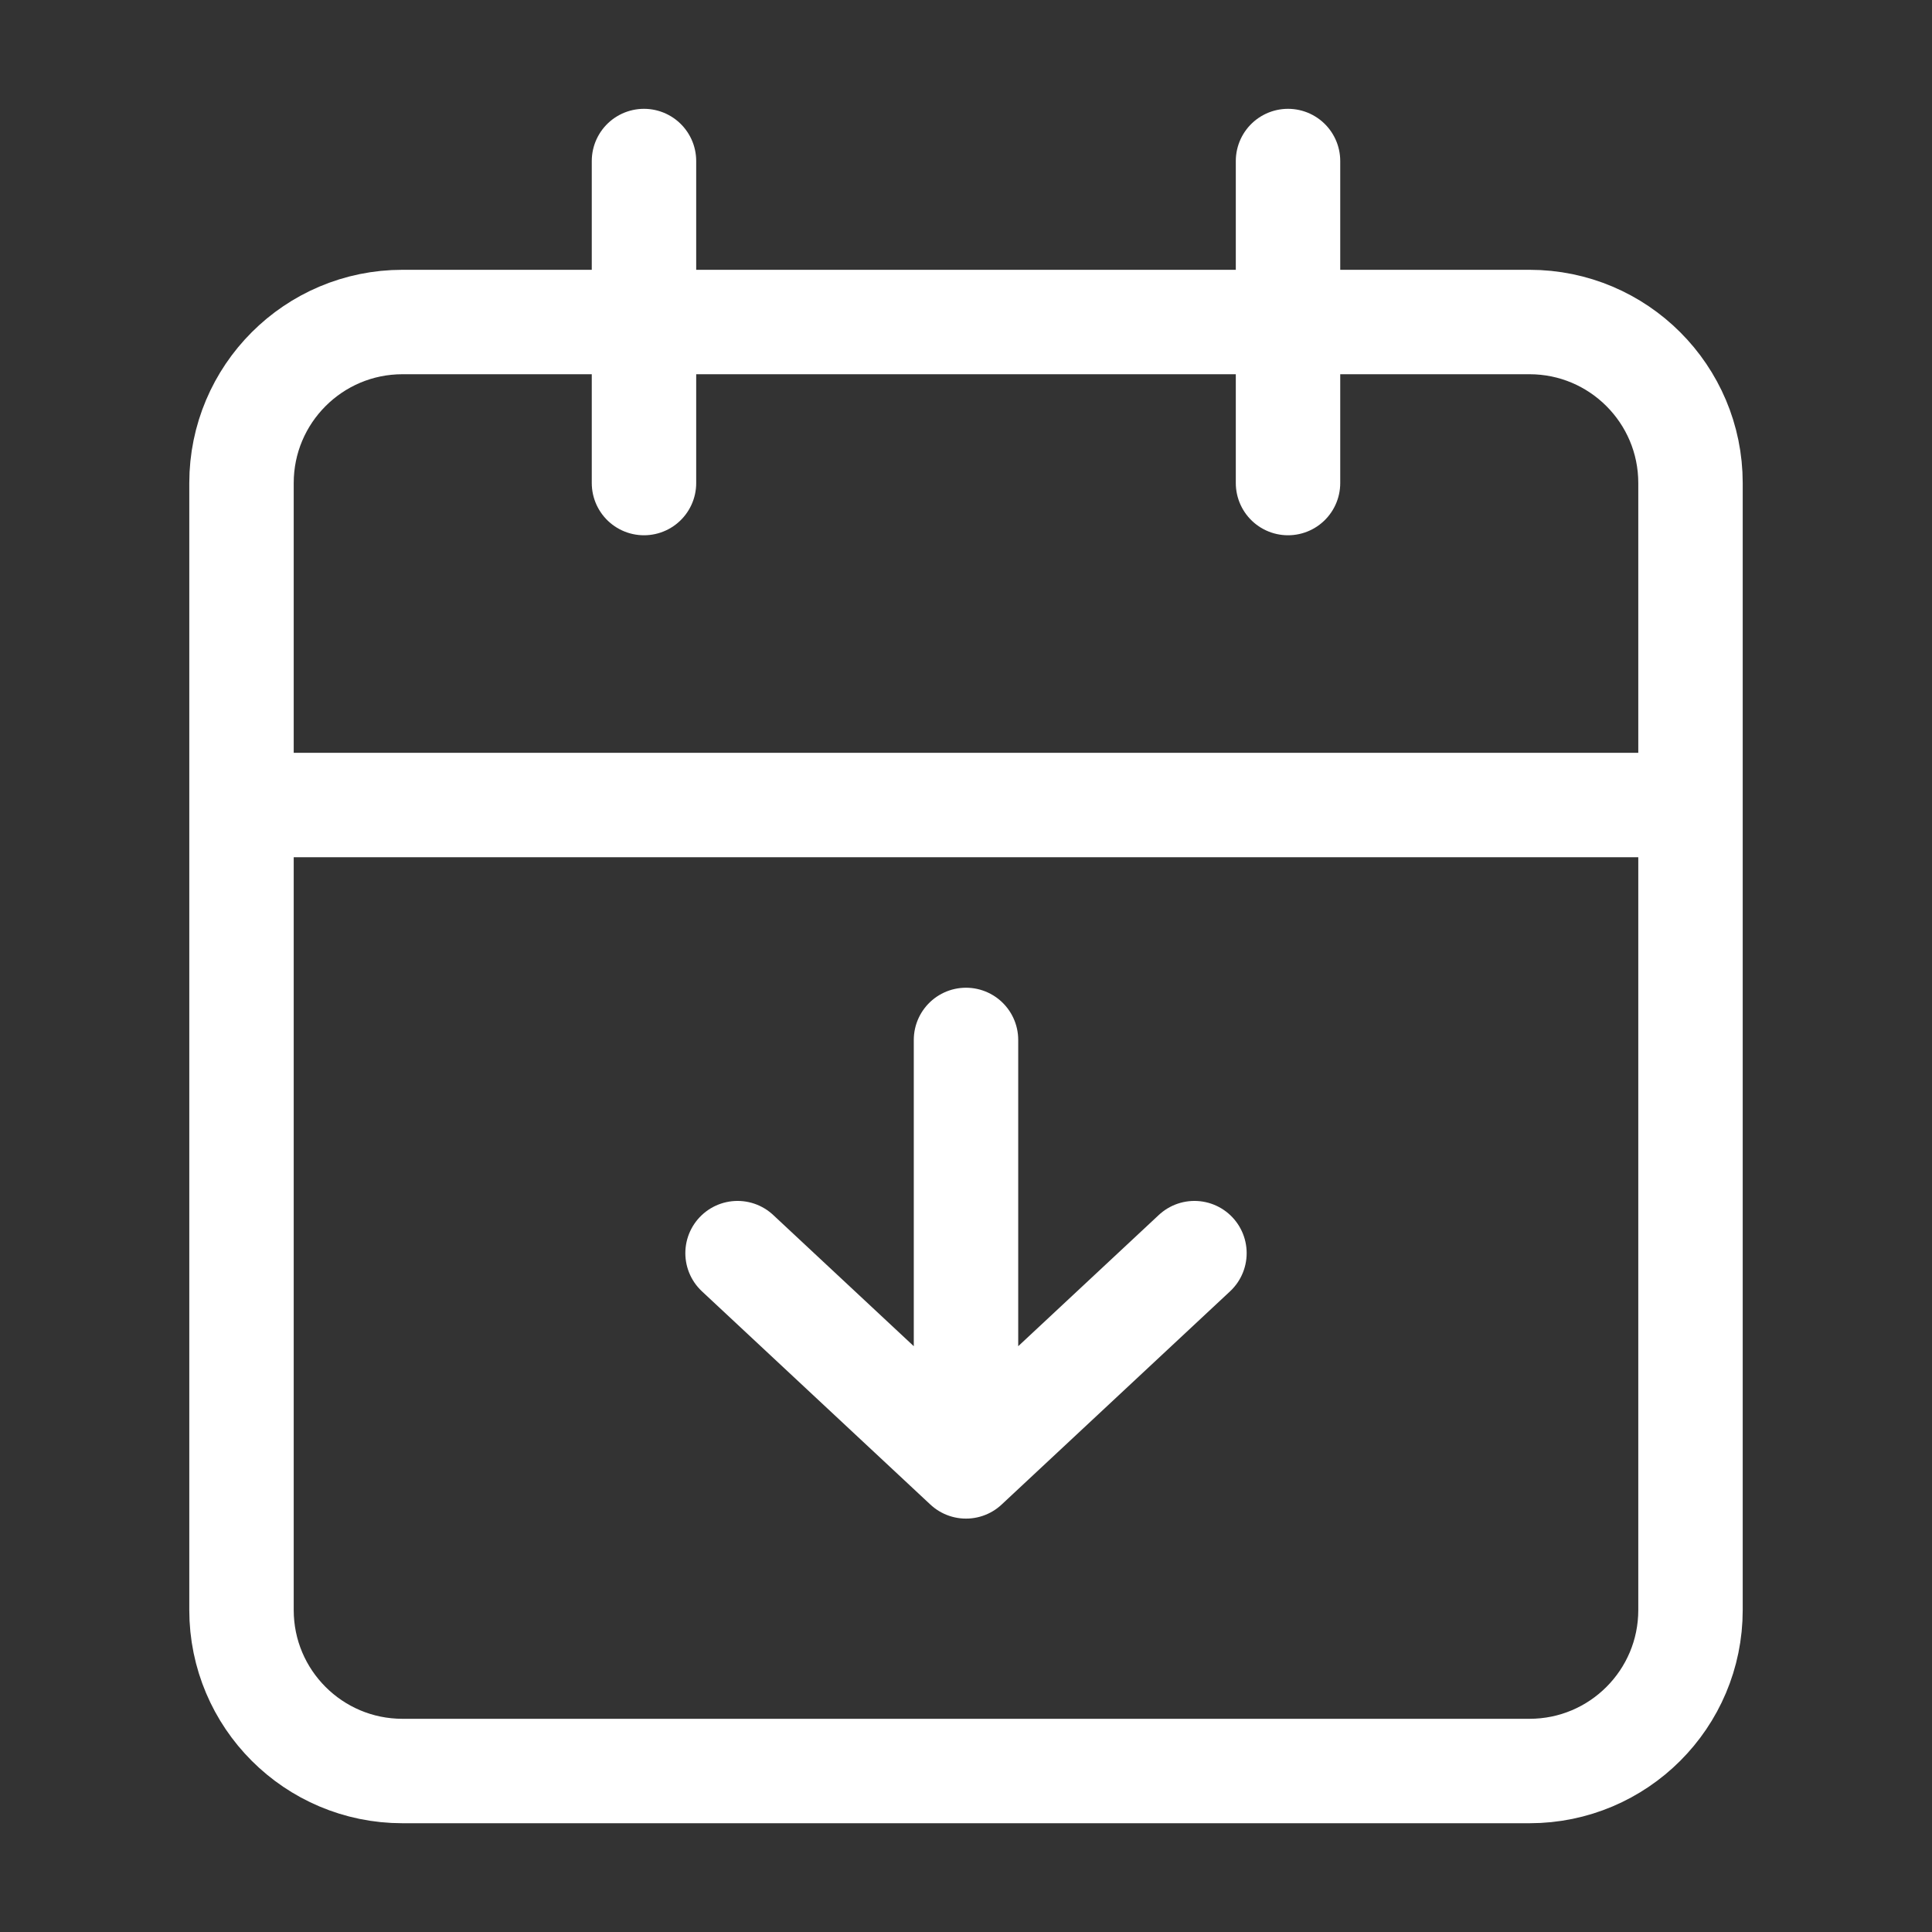 <svg width="37" height="37" viewBox="0 0 37 37" fill="none" xmlns="http://www.w3.org/2000/svg">
<rect x="0" y="0" width="37" height="37" fill="#333333" stroke="none"/>
<path d="M12.333 3.084V9.251M24.667 3.084V9.251M4.625 15.417H32.375M7.708 6.167H29.292C30.994 6.167 32.375 7.548 32.375 9.251V30.834C32.375 32.537 30.994 33.917 29.292 33.917H7.708C6.005 33.917 4.625 32.537 4.625 30.834V9.251C4.625 7.548 6.005 6.167 7.708 6.167Z" stroke="white" stroke-width="2" stroke-linecap="round" stroke-linejoin="round"/>
<path d="M18.5 19.916V28.083M18.5 28.083L22.875 23.999M18.5 28.083L14.125 23.999" stroke="white" stroke-width="2" stroke-linecap="round" stroke-linejoin="round"/>
</svg>
